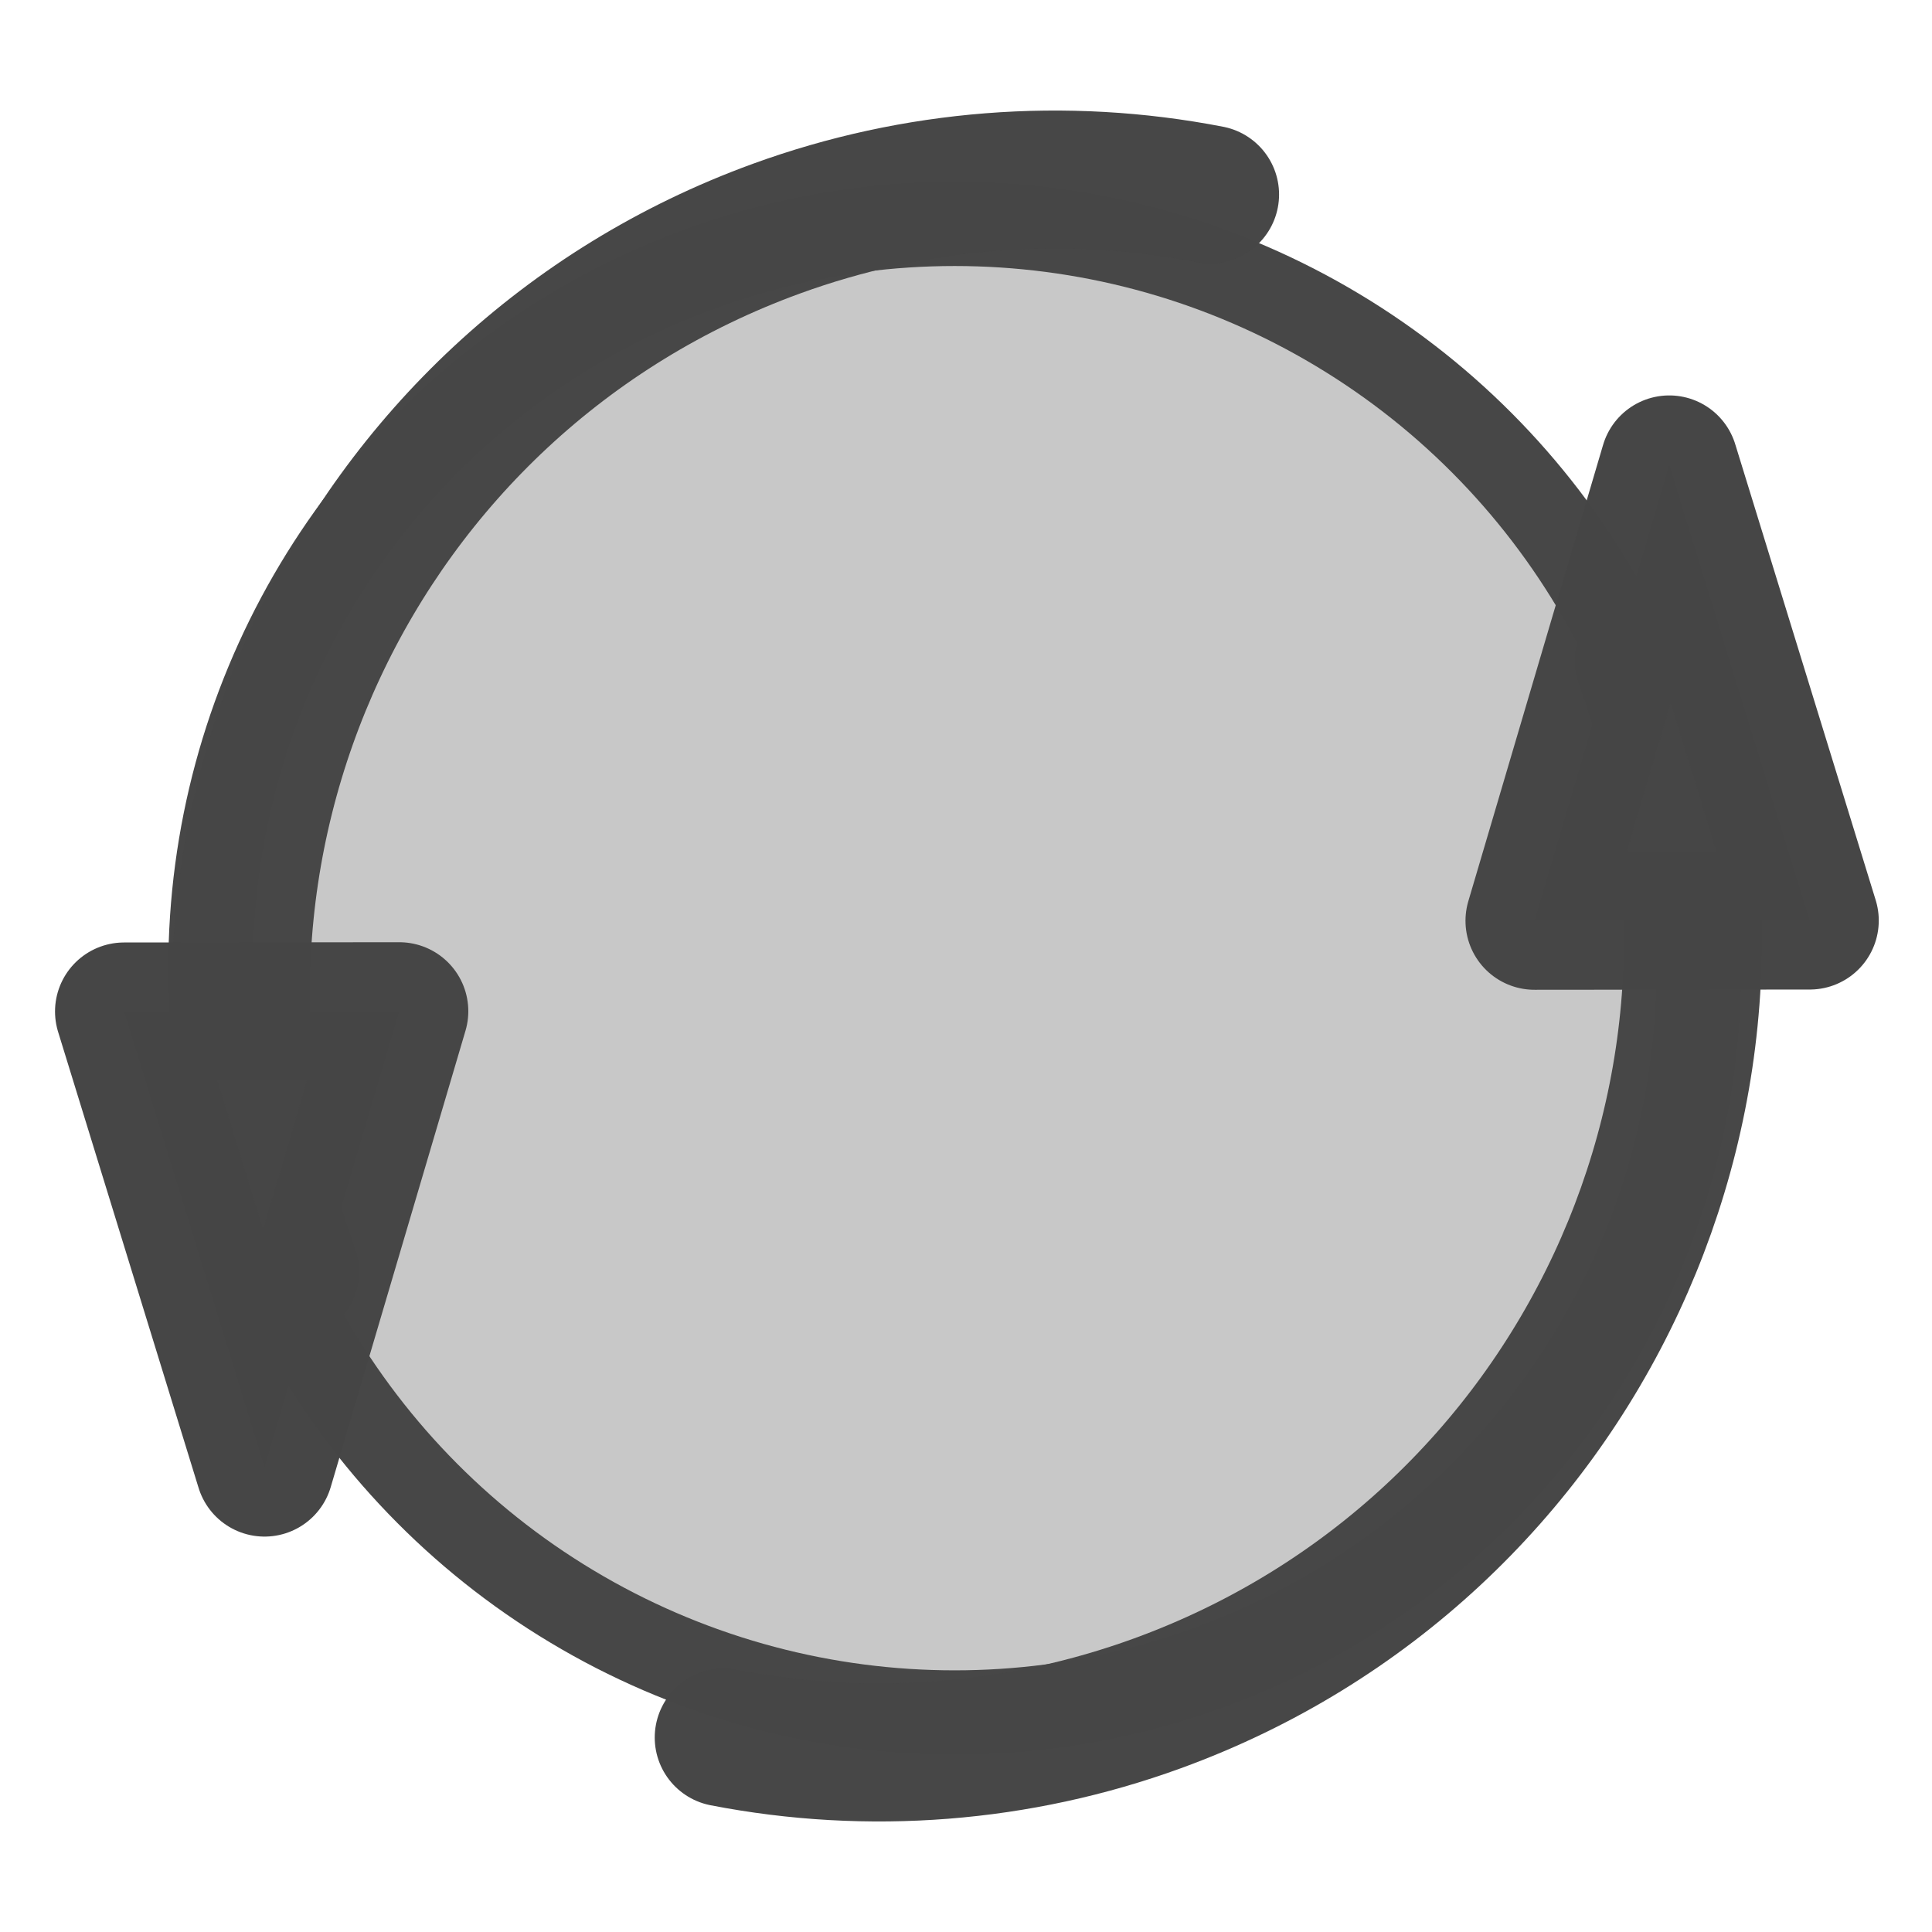 <?xml version="1.0" encoding="UTF-8" standalone="no"?>
<!-- Created with Inkscape (http://www.inkscape.org/) -->

<svg
   xmlns:dc="http://purl.org/dc/elements/1.1/"
   xmlns:cc="http://creativecommons.org/ns#"
   xmlns:rdf="http://www.w3.org/1999/02/22-rdf-syntax-ns#"
   xmlns:svg="http://www.w3.org/2000/svg"
   xmlns="http://www.w3.org/2000/svg"
   xmlns:sodipodi="http://sodipodi.sourceforge.net/DTD/sodipodi-0.dtd"
   xmlns:inkscape="http://www.inkscape.org/namespaces/inkscape"
   id="svg4268"
   version="1.1"
   inkscape:version="0.48.4 r9939"
   width="140"
   height="140"
   viewBox="0 0 140 140"
   sodipodi:docname="recompileShader.svg">
  <defs
     id="defs4272">
    <marker
       inkscape:stockid="Arrow1Lstart"
       orient="auto"
       refY="0"
       refX="0"
       id="Arrow1Lstart"
       style="overflow:visible"
       inkscape:isstock="true">
      <path
         id="path4828"
         d="M 0,0 5,-5 -12.5,0 5,5 0,0 z"
         style="fill-rule:evenodd;stroke:#000000;stroke-width:1pt"
         transform="matrix(0.8,0,0,0.8,10,0)"
         inkscape:connector-curvature="0" />
    </marker>
    <marker
       inkscape:isstock="true"
       style="overflow:visible"
       id="marker5138"
       refX="0"
       refY="0"
       orient="auto"
       inkscape:stockid="Arrow2Mstart">
      <path
         transform="scale(0.6,0.6)"
         d="M 8.719,4.034 -2.207,0.016 8.719,-4.002 c -1.745,2.372 -1.735,5.617 -6e-7,8.035 z"
         style="fill:#464646;fill-opacity:0.99;fill-rule:evenodd;stroke:#464646;stroke-width:0.625;stroke-linejoin:round;stroke-opacity:0.99"
         id="path5140"
         inkscape:connector-curvature="0" />
    </marker>
    <marker
       inkscape:stockid="Arrow2Lstart"
       orient="auto"
       refY="0"
       refX="0"
       id="Arrow2Lstart"
       style="overflow:visible"
       inkscape:isstock="true">
      <path
         id="path4846"
         style="fill:#000000;fill-opacity:1;fill-rule:evenodd;stroke:#000000;stroke-width:0.625;stroke-linejoin:round;stroke-opacity:1"
         d="M 8.719,4.034 -2.207,0.016 8.719,-4.002 c -1.745,2.372 -1.735,5.617 -6e-7,8.035 z"
         transform="matrix(1.1,0,0,1.1,1.1,0)"
         inkscape:connector-curvature="0" />
    </marker>
  </defs>
  <sodipodi:namedview
     pagecolor="#ffffff"
     bordercolor="#666666"
     borderopacity="1"
     objecttolerance="10"
     gridtolerance="10"
     guidetolerance="10"
     inkscape:pageopacity="0"
     inkscape:pageshadow="2"
     inkscape:window-width="1549"
     inkscape:window-height="876"
     id="namedview4270"
     showgrid="false"
     inkscape:zoom="1.475"
     inkscape:cx="4.1011102"
     inkscape:cy="18.43166"
     inkscape:window-x="51"
     inkscape:window-y="24"
     inkscape:window-maximized="1"
     inkscape:current-layer="svg4268"
     fit-margin-top="0"
     fit-margin-left="0"
     fit-margin-right="0"
     fit-margin-bottom="0" />
  <circle
     style="fill:#686868;fill-opacity:0.365;fill-rule:nonzero;stroke:#464646;stroke-width:6.1;stroke-linecap:round;stroke-linejoin:round;stroke-miterlimit:4;stroke-opacity:0.992;stroke-dasharray:none"
     id="path4314"
     cx="83"
     cy="83"
     r="53.932"
     sodipodi:cx="83"
     sodipodi:cy="83"
     sodipodi:rx="53.931873"
     sodipodi:ry="53.931873"
     transform="translate(-13.822,-12.842)" />
  <g
     id="g4996"
     transform="translate(-154.873,-10.13)">
    <path
       sodipodi:open="true"
       sodipodi:end="4.9043752"
       sodipodi:start="2.7925268"
       transform="translate(143.818,-16.299)"
       d="M 32.08,118.573 C 20.942,87.971 36.72,54.134 67.322,42.996 77.377,39.336 88.237,38.482 98.741,40.523"
       sodipodi:ry="58.965515"
       sodipodi:rx="58.965515"
       sodipodi:cy="98.405388"
       sodipodi:cx="87.489487"
       id="path3800"
       style="fill:none;stroke:#464646;stroke-width:10;stroke-linecap:round;stroke-miterlimit:4;stroke-opacity:0.992;stroke-dasharray:none;marker-start:none"
       sodipodi:type="arc" />
    <path
       inkscape:connector-curvature="0"
       id="path4994"
       d="m 174.042,116.477 9.766,-33.069 -19.948,0.018 z"
       style="fill:#464646;fill-opacity:0.992;stroke:#464646;stroke-width:10;stroke-linecap:round;stroke-linejoin:round;stroke-miterlimit:4;stroke-opacity:0.996;stroke-dasharray:none" />
  </g>
  <g
     id="g5000"
     transform="matrix(-1,0,0,-1,295.003,150.131)">
    <path
       sodipodi:type="arc"
       style="fill:none;stroke:#464646;stroke-width:10;stroke-linecap:round;stroke-miterlimit:4;stroke-opacity:0.992;stroke-dasharray:none;marker-start:none"
       id="path5002"
       sodipodi:cx="87.489487"
       sodipodi:cy="98.405388"
       sodipodi:rx="58.965515"
       sodipodi:ry="58.965515"
       d="M 32.08,118.573 C 20.942,87.971 36.72,54.134 67.322,42.996 77.377,39.336 88.237,38.482 98.741,40.523"
       transform="translate(143.818,-16.299)"
       sodipodi:start="2.7925268"
       sodipodi:end="4.9043752"
       sodipodi:open="true" />
    <path
       style="fill:#464646;fill-opacity:0.992;stroke:#464646;stroke-width:10;stroke-linecap:round;stroke-linejoin:round;stroke-miterlimit:4;stroke-opacity:0.996;stroke-dasharray:none"
       d="m 174.042,116.477 9.766,-33.069 -19.948,0.018 z"
       id="path5004"
       inkscape:connector-curvature="0" />
  </g>
</svg>
